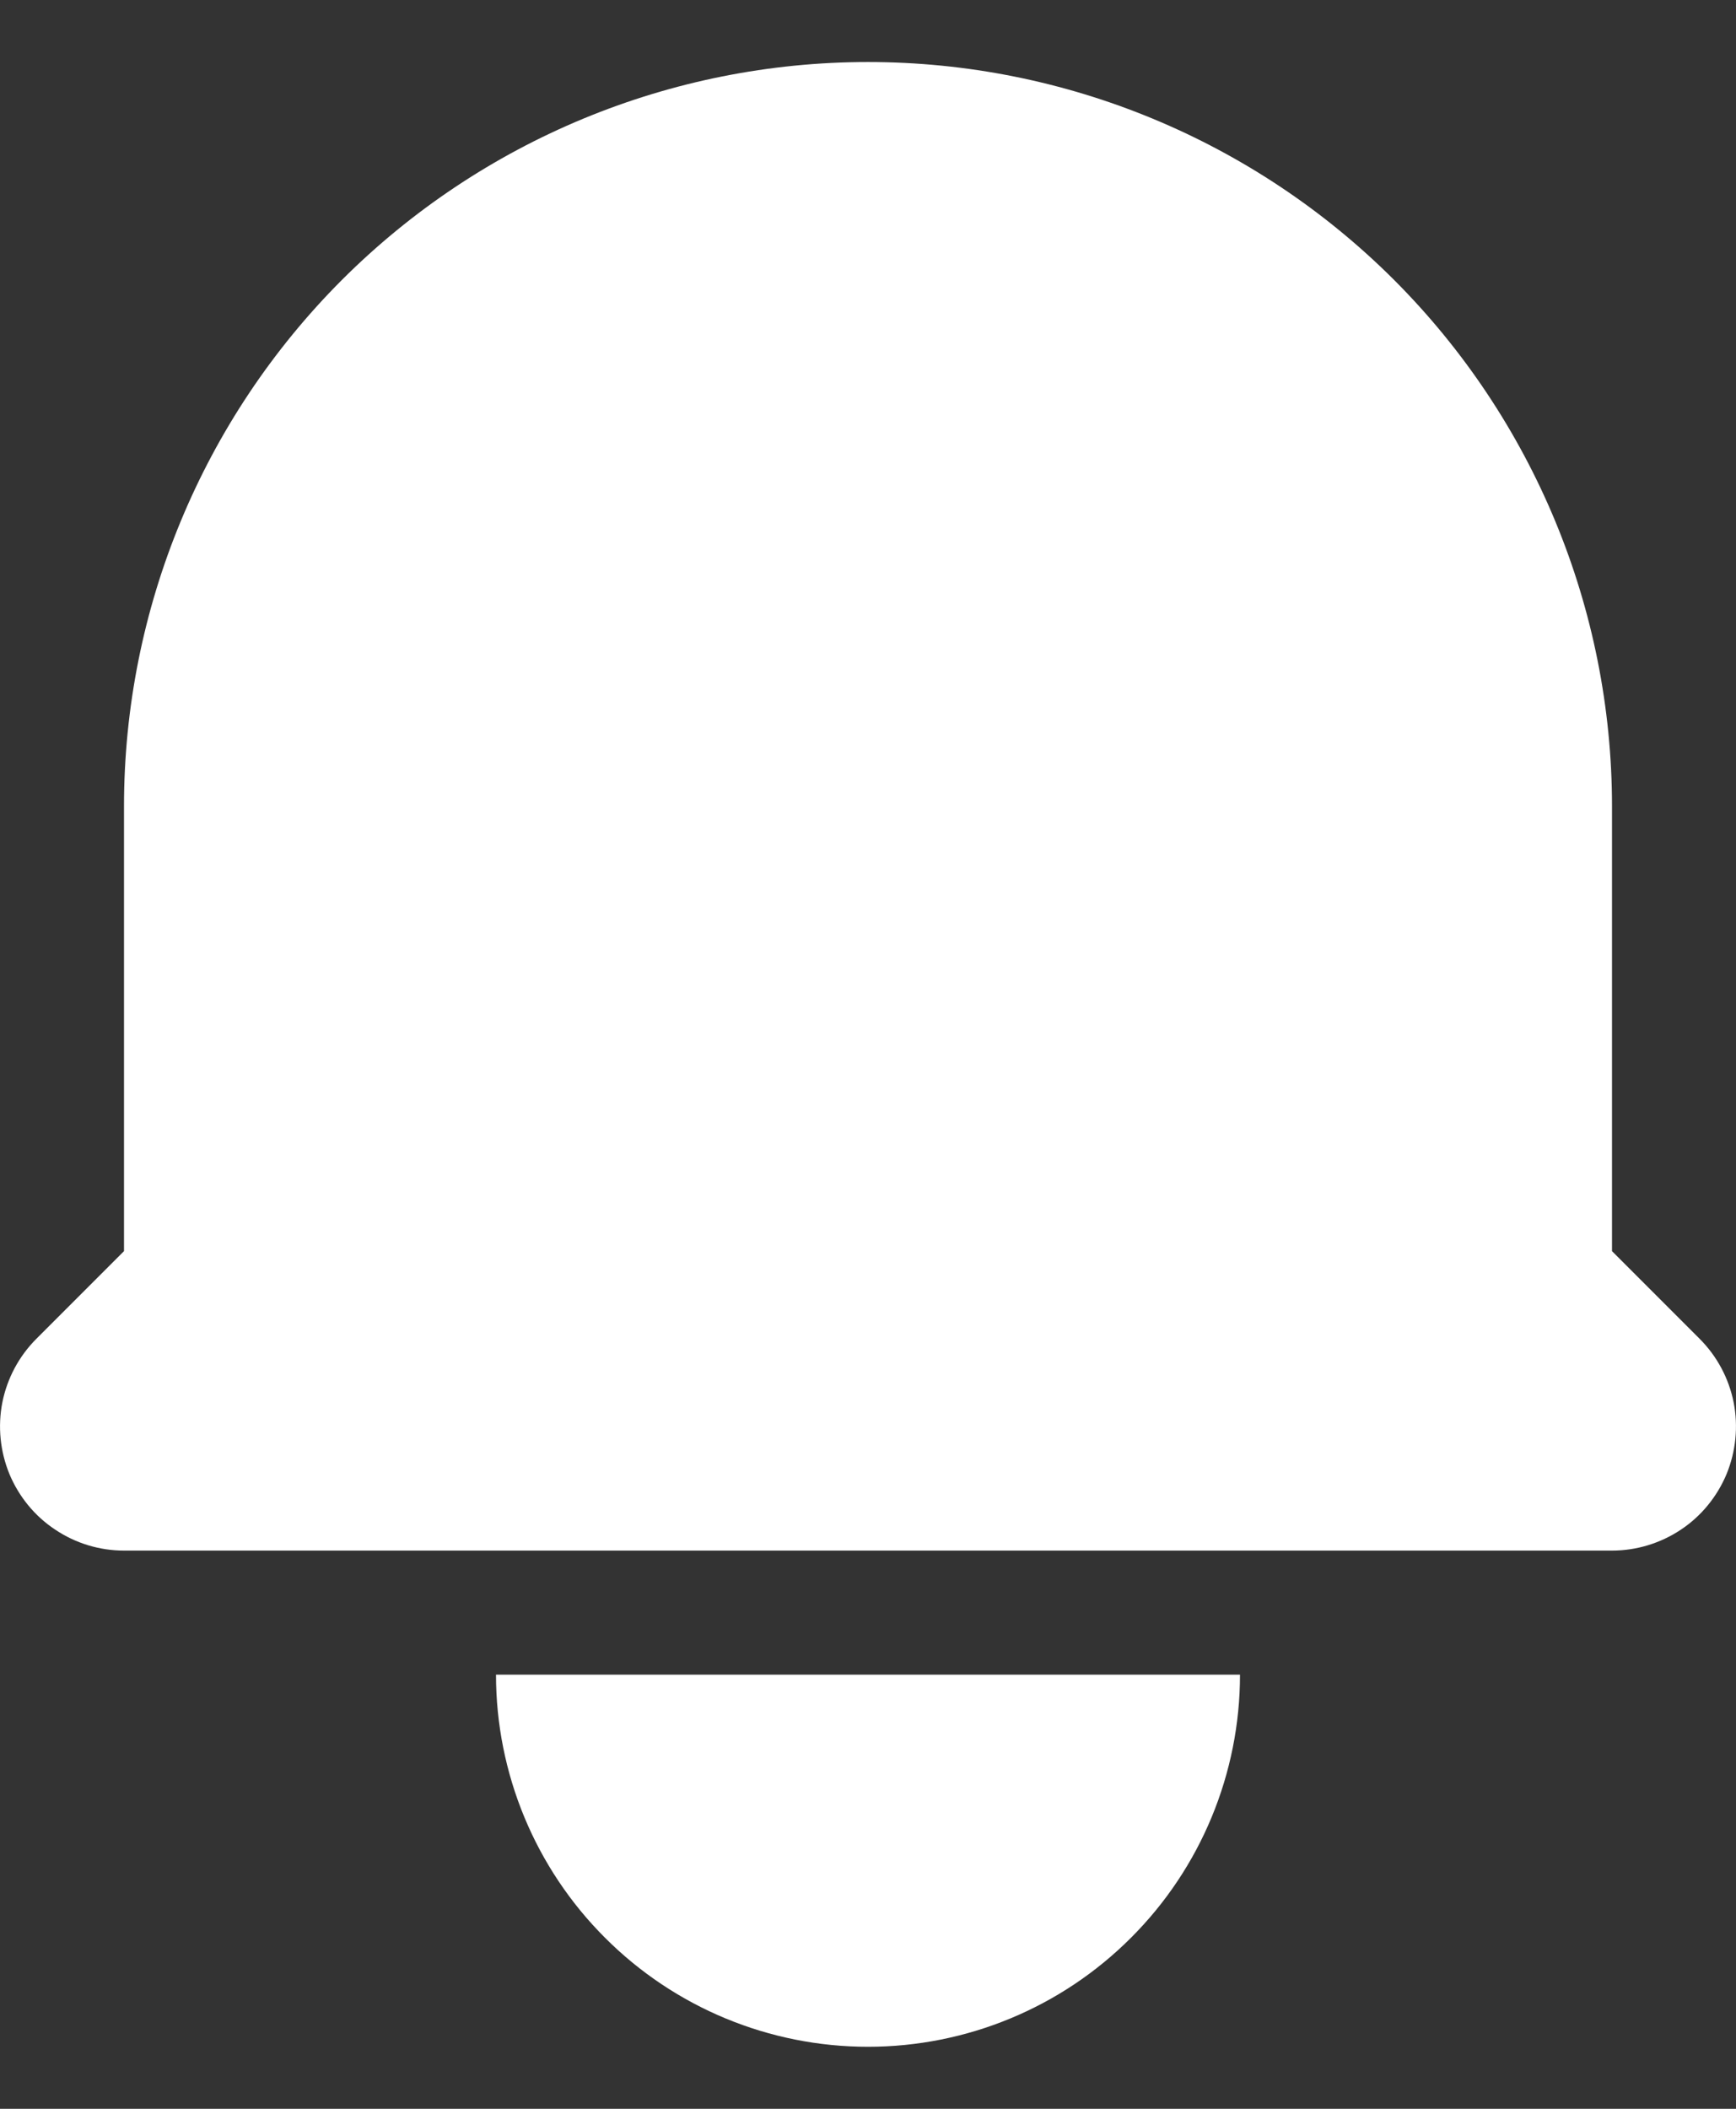 <svg width="14" height="17" viewBox="0 0 14 17" fill="none" xmlns="http://www.w3.org/2000/svg">
<rect x="0" y="0" width="14" height="17" fill="#333333" stroke="none"/>
<path d="M7 0.5C5.409 0.5 3.883 1.132 2.757 2.257C1.632 3.383 1 4.909 1 6.5V10.086L0.293 10.793C0.153 10.933 0.058 11.111 0.019 11.305C-0.019 11.499 0.001 11.7 0.076 11.883C0.152 12.065 0.28 12.222 0.445 12.331C0.609 12.441 0.802 12.5 1 12.5H13C13.198 12.5 13.391 12.441 13.556 12.331C13.72 12.222 13.848 12.065 13.924 11.883C13.999 11.7 14.019 11.499 13.981 11.305C13.942 11.111 13.847 10.933 13.707 10.793L13 10.086V6.5C13 4.909 12.368 3.383 11.243 2.257C10.117 1.132 8.591 0.5 7 0.5ZM7 16.5C6.204 16.5 5.441 16.184 4.879 15.621C4.316 15.059 4 14.296 4 13.5H10C10 14.296 9.684 15.059 9.121 15.621C8.559 16.184 7.796 16.5 7 16.5Z" fill="white"/>
</svg>

